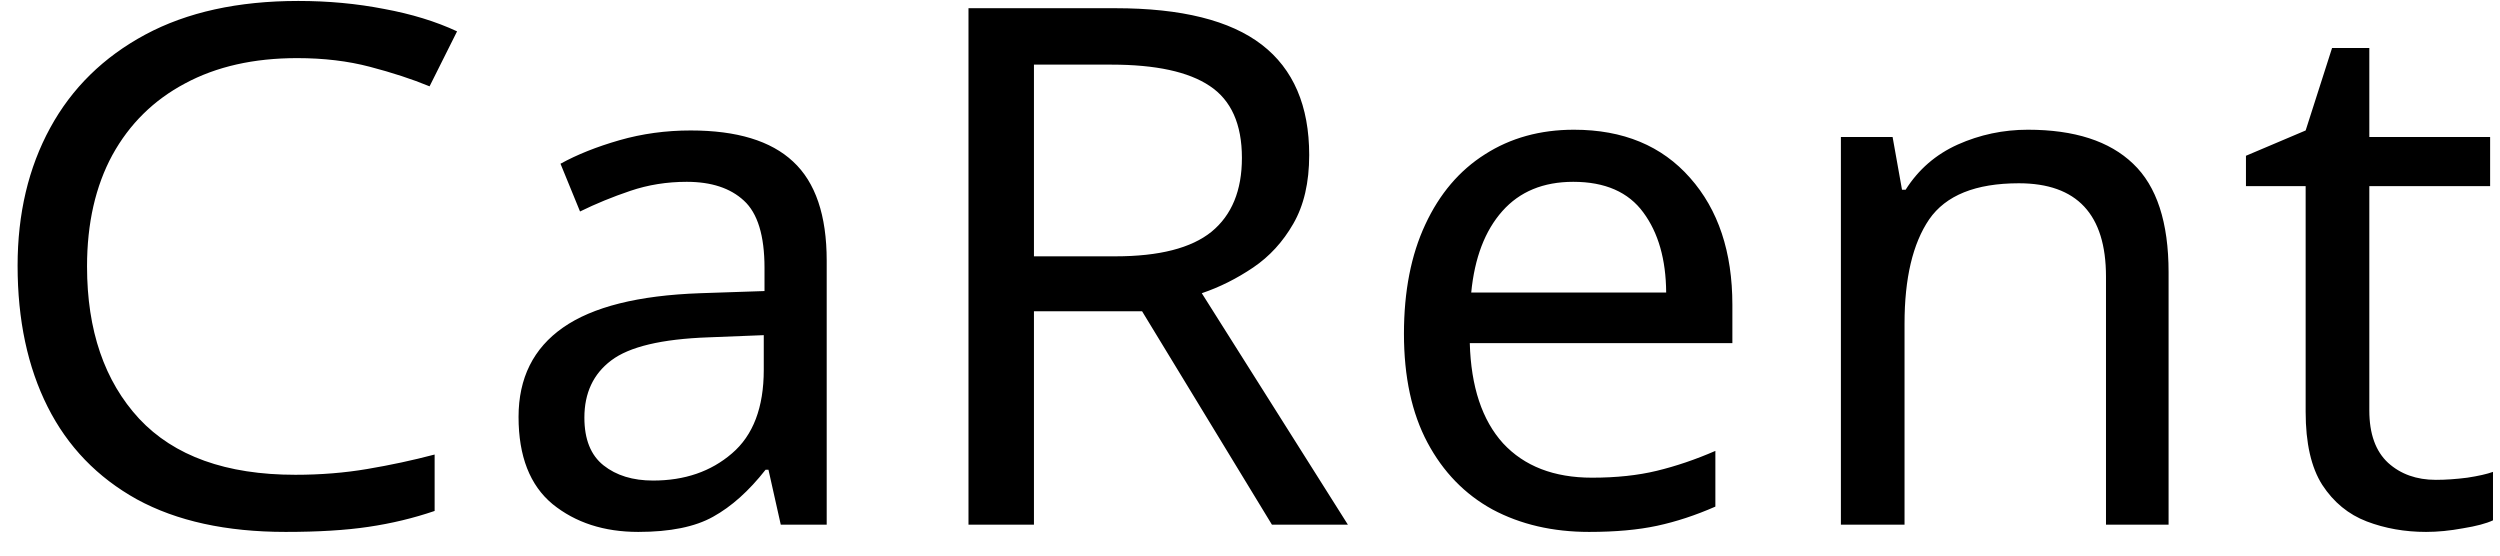 <svg width="81" height="18" viewBox="0 0 81 18" fill="none" xmlns="http://www.w3.org/2000/svg">
<path d="M9.629 1.883C8.223 1.883 7.012 2.156 5.996 2.703C4.98 3.242 4.195 4.016 3.641 5.023C3.094 6.031 2.82 7.234 2.82 8.633C2.82 10.703 3.383 12.348 4.508 13.566C5.641 14.777 7.328 15.383 9.57 15.383C10.391 15.383 11.168 15.32 11.902 15.195C12.645 15.07 13.371 14.914 14.082 14.727V16.555C13.395 16.789 12.68 16.961 11.938 17.07C11.203 17.18 10.309 17.234 9.254 17.234C7.332 17.234 5.727 16.883 4.438 16.18C3.156 15.469 2.191 14.469 1.543 13.18C0.895 11.891 0.57 10.367 0.57 8.609C0.57 6.922 0.922 5.434 1.625 4.145C2.328 2.855 3.355 1.848 4.707 1.121C6.059 0.395 7.711 0.031 9.664 0.031C10.633 0.031 11.559 0.117 12.441 0.289C13.332 0.453 14.121 0.695 14.809 1.016L13.918 2.797C13.348 2.562 12.703 2.352 11.984 2.164C11.273 1.977 10.488 1.883 9.629 1.883ZM22.379 4.227C23.871 4.227 24.977 4.562 25.695 5.234C26.422 5.906 26.785 6.977 26.785 8.445V17H25.297L24.898 15.219H24.805C24.266 15.906 23.699 16.414 23.105 16.742C22.52 17.07 21.711 17.234 20.68 17.234C19.57 17.234 18.645 16.934 17.902 16.332C17.168 15.723 16.801 14.781 16.801 13.508C16.801 12.25 17.281 11.285 18.242 10.613C19.203 9.941 20.684 9.57 22.684 9.5L24.77 9.43V8.68C24.77 7.633 24.547 6.906 24.102 6.5C23.664 6.094 23.047 5.891 22.25 5.891C21.609 5.891 21 5.988 20.422 6.184C19.844 6.379 19.301 6.602 18.793 6.852L18.16 5.305C18.699 5.008 19.336 4.754 20.07 4.543C20.805 4.332 21.574 4.227 22.379 4.227ZM24.746 10.859L22.953 10.93C21.438 10.984 20.387 11.234 19.801 11.68C19.223 12.117 18.934 12.734 18.934 13.531C18.934 14.234 19.141 14.75 19.555 15.078C19.969 15.406 20.504 15.57 21.16 15.57C22.184 15.57 23.035 15.277 23.715 14.691C24.402 14.105 24.746 13.203 24.746 11.984V10.859ZM31.379 0.266H36.137C38.277 0.266 39.859 0.66 40.883 1.449C41.906 2.238 42.418 3.43 42.418 5.023C42.418 5.914 42.246 6.656 41.902 7.25C41.566 7.836 41.133 8.309 40.602 8.668C40.07 9.027 39.516 9.305 38.938 9.5L43.672 17H41.211L37.004 10.086H33.5V17H31.379V0.266ZM36.008 2.094H33.5V8.305H36.137C37.559 8.305 38.598 8.039 39.254 7.508C39.91 6.969 40.238 6.172 40.238 5.117C40.238 4.023 39.891 3.246 39.195 2.785C38.508 2.324 37.445 2.094 36.008 2.094ZM50.996 4.203C52.59 4.203 53.844 4.723 54.758 5.762C55.672 6.793 56.129 8.164 56.129 9.875V11.117H47.621C47.66 12.531 48.02 13.613 48.699 14.363C49.387 15.105 50.348 15.477 51.582 15.477C52.371 15.477 53.07 15.402 53.68 15.254C54.297 15.105 54.93 14.891 55.578 14.609V16.414C54.938 16.695 54.309 16.902 53.691 17.035C53.074 17.168 52.34 17.234 51.488 17.234C50.309 17.234 49.266 16.992 48.359 16.508C47.461 16.016 46.758 15.293 46.25 14.34C45.742 13.387 45.488 12.211 45.488 10.812C45.488 9.438 45.719 8.258 46.18 7.273C46.641 6.281 47.285 5.523 48.113 5C48.941 4.469 49.902 4.203 50.996 4.203ZM50.973 5.891C50.004 5.891 49.238 6.207 48.676 6.84C48.113 7.473 47.777 8.352 47.668 9.477H53.984C53.977 8.406 53.73 7.543 53.246 6.887C52.762 6.223 52.004 5.891 50.973 5.891ZM65.703 4.203C67.211 4.203 68.348 4.57 69.113 5.305C69.879 6.031 70.262 7.203 70.262 8.82V17H68.234V8.961C68.234 6.945 67.293 5.938 65.41 5.938C64.012 5.938 63.043 6.328 62.504 7.109C61.973 7.891 61.707 9.016 61.707 10.484V17H59.645V4.438H61.32L61.625 6.148H61.742C62.156 5.492 62.719 5.004 63.43 4.684C64.148 4.363 64.906 4.203 65.703 4.203ZM78.922 15.547C79.242 15.547 79.582 15.523 79.941 15.477C80.301 15.422 80.578 15.359 80.773 15.289V16.859C80.555 16.961 80.231 17.047 79.801 17.117C79.379 17.195 78.981 17.234 78.606 17.234C77.918 17.234 77.277 17.121 76.684 16.895C76.09 16.668 75.609 16.273 75.242 15.711C74.883 15.148 74.703 14.359 74.703 13.344V6.031H72.769V5.047L74.703 4.227L75.559 1.555H76.766V4.438H80.68V6.031H76.766V13.297C76.766 14.055 76.969 14.621 77.375 14.996C77.781 15.363 78.297 15.547 78.922 15.547Z" fill="black"/>
</svg>
